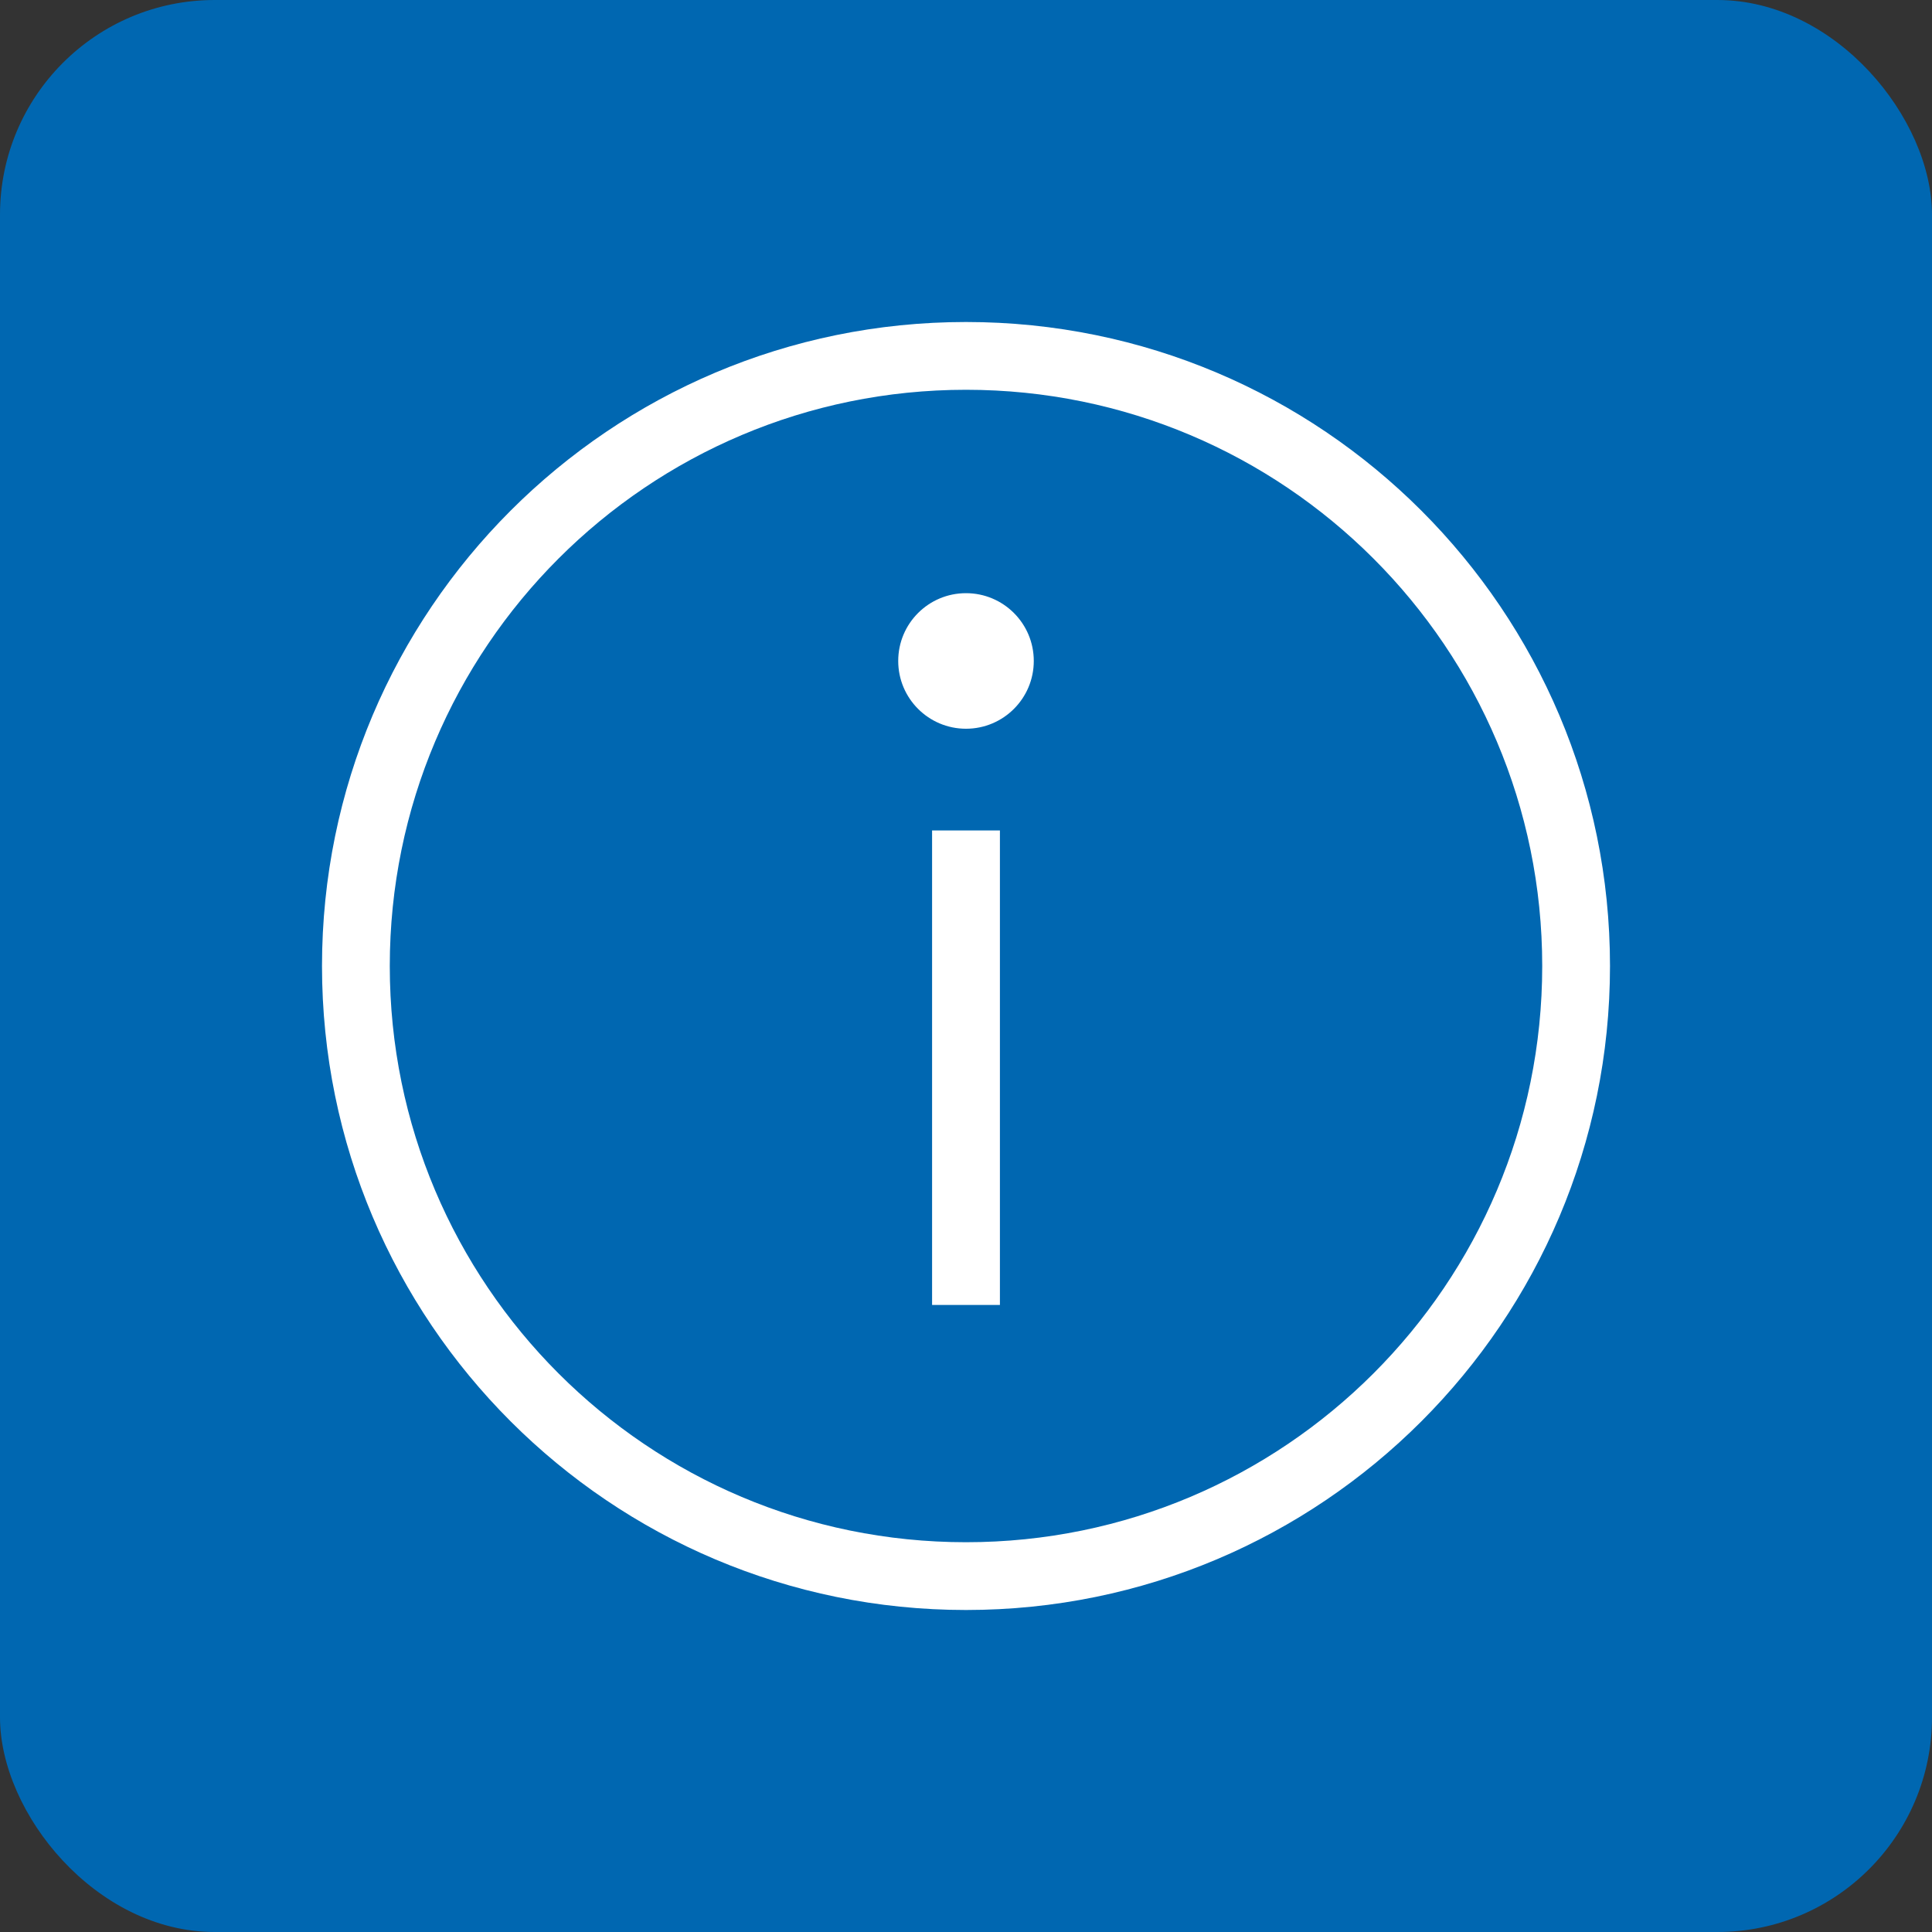 <svg width="36" height="36" viewBox="0 0 36 36" fill="none" xmlns="http://www.w3.org/2000/svg">
<rect x="0" y="0" width="36" height="36" fill="#333333" stroke="none"/>
<rect width="36" height="36" rx="4" fill="#0067B1"/>
<path fill-rule="evenodd" clip-rule="evenodd" d="M18 7.263C12.07 7.263 7.263 12.07 7.263 18C7.263 23.93 12.07 28.737 18 28.737C23.93 28.737 28.737 23.93 28.737 18C28.737 12.07 23.93 7.263 18 7.263ZM6 18C6 11.373 11.373 6 18 6C24.627 6 30 11.373 30 18C30 24.627 24.627 30 18 30C11.373 30 6 24.627 6 18ZM16.737 12.316C16.737 11.618 17.302 11.053 18 11.053C18.698 11.053 19.263 11.618 19.263 12.316C19.263 13.013 18.698 13.579 18 13.579C17.302 13.579 16.737 13.013 16.737 12.316ZM18.632 15.474V24.316H17.368V15.474H18.632Z" fill="white"/>
</svg>
